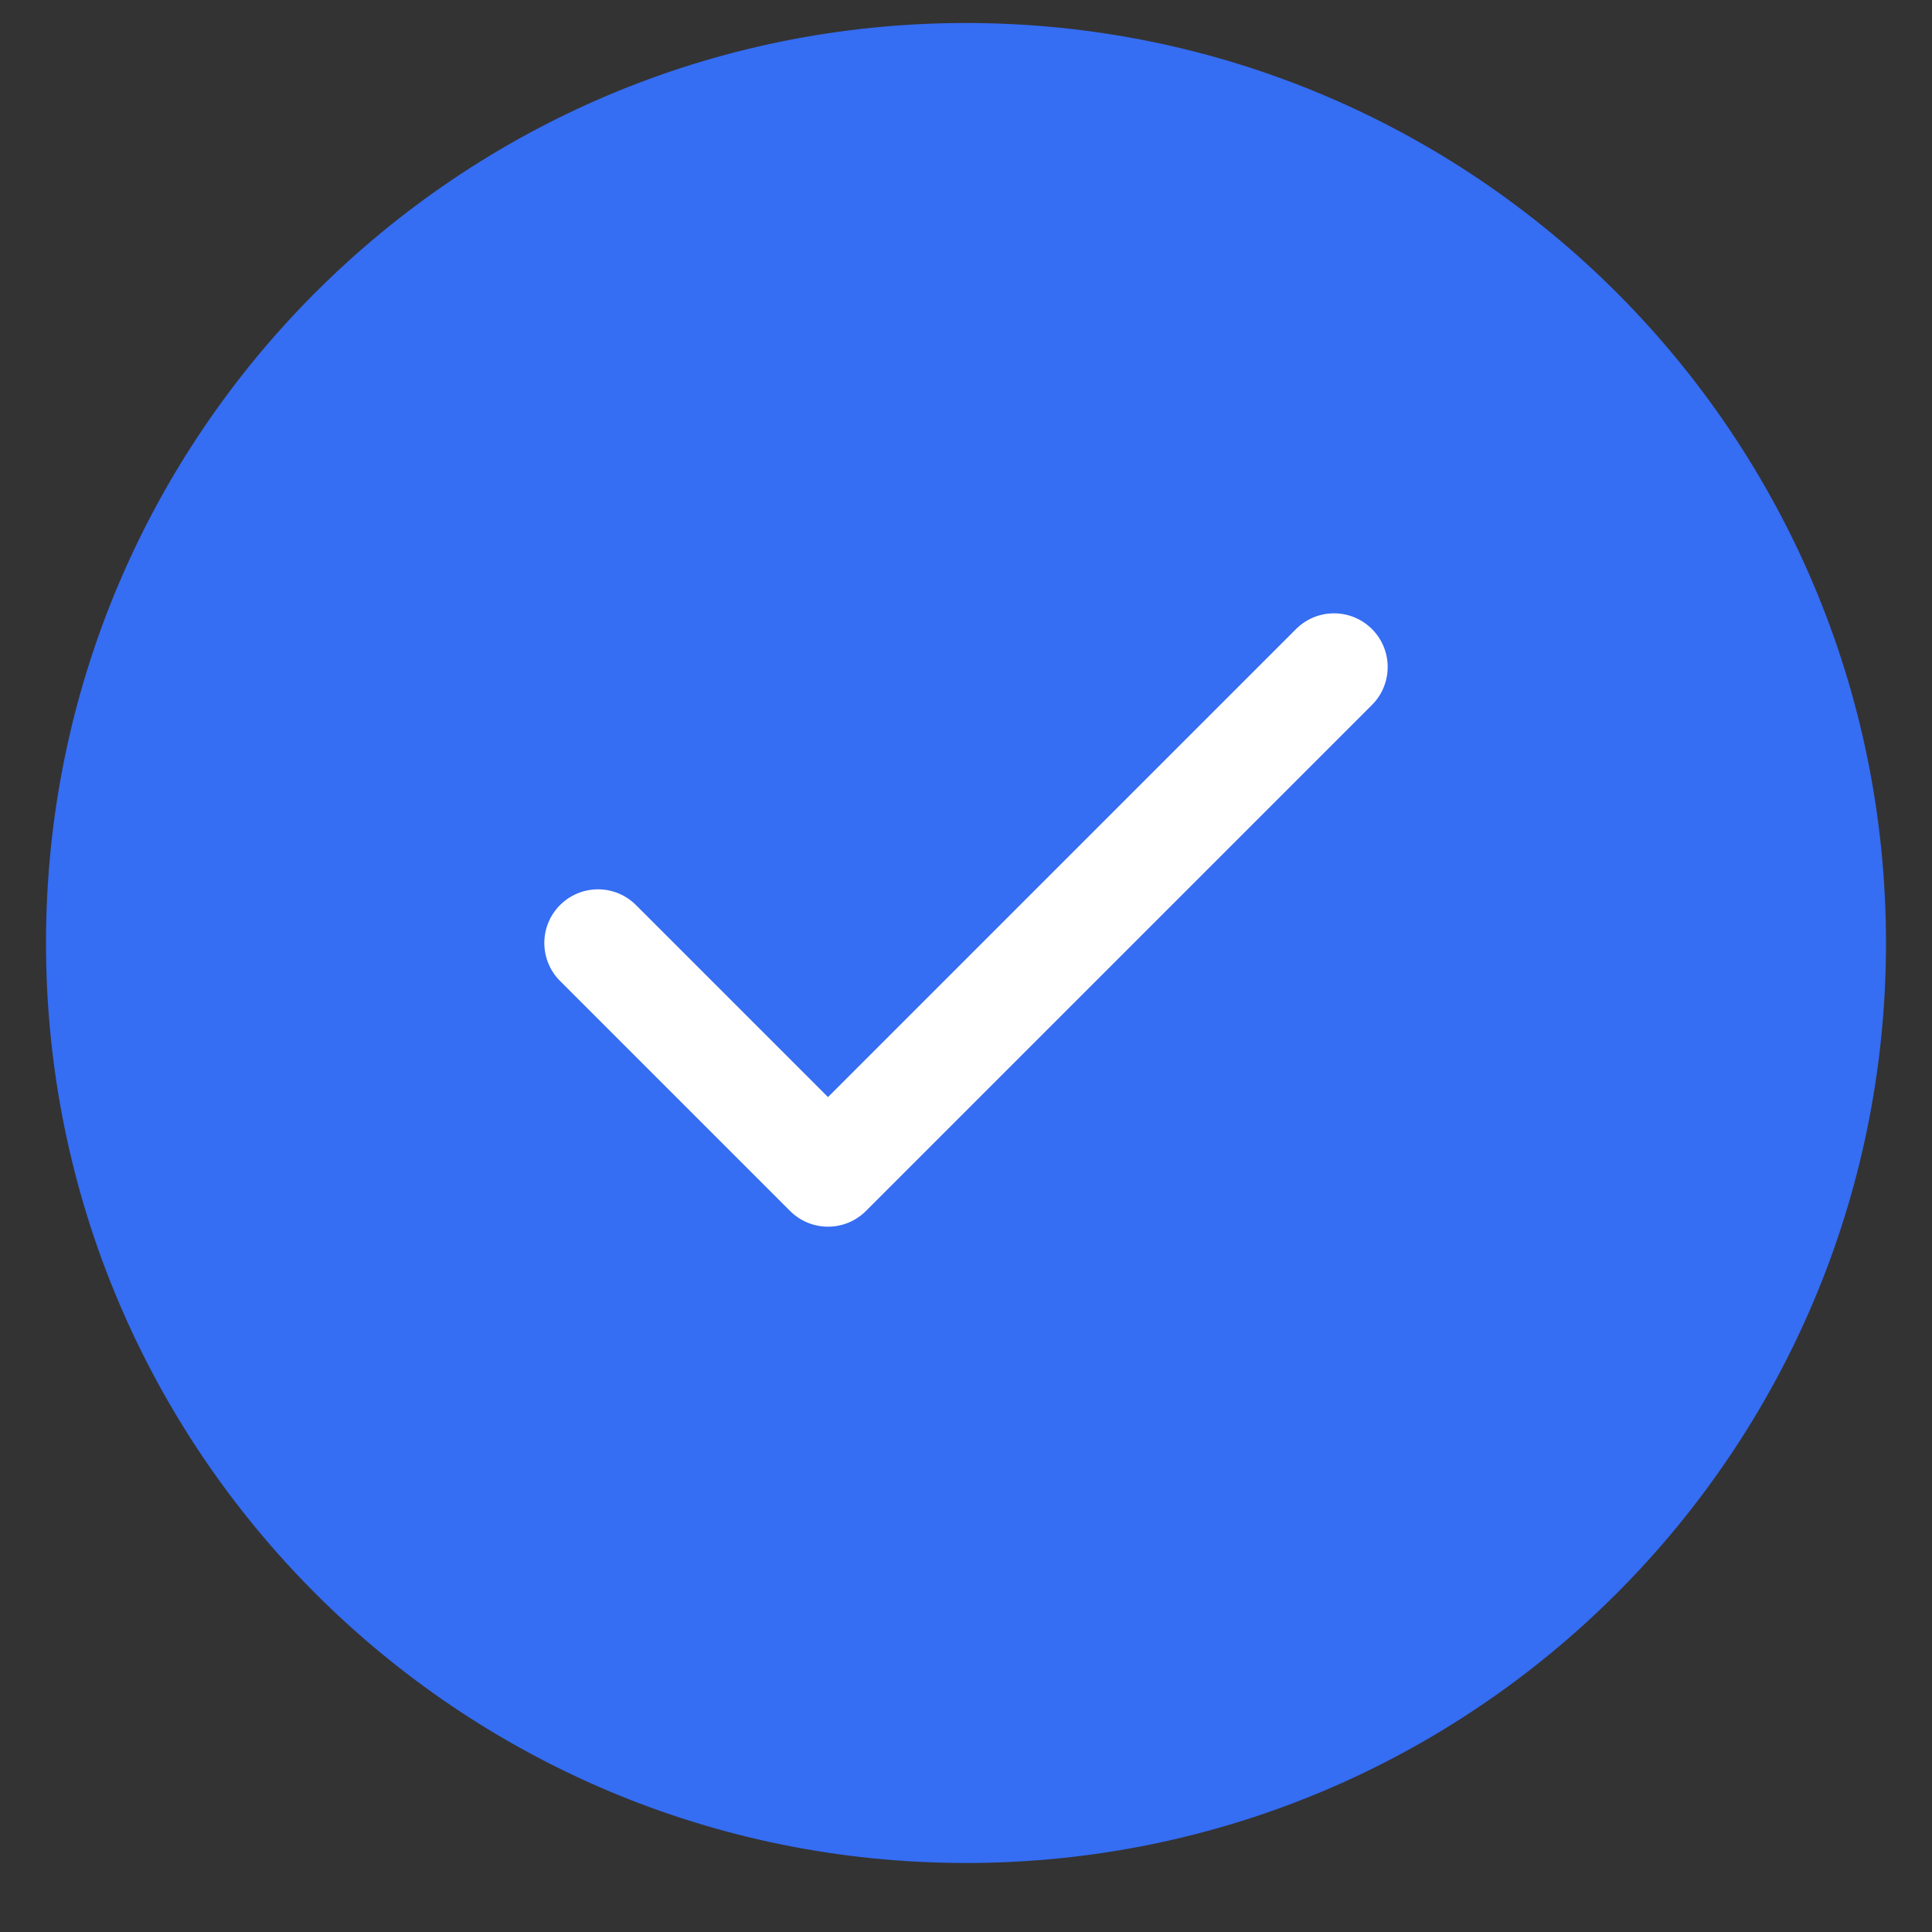 <svg width="21" height="21" viewBox="0 0 21 21" fill="none" xmlns="http://www.w3.org/2000/svg">
<rect x="0" y="0" width="21" height="21" fill="#333333" stroke="none"/>
<path d="M0.5 10.25C0.5 4.727 4.977 0.25 10.5 0.25C16.023 0.25 20.5 4.727 20.5 10.25C20.5 15.773 16.023 20.25 10.5 20.25C4.977 20.25 0.5 15.773 0.5 10.25Z" fill="#356DF3"/>
<path d="M14.5 7.25L9 12.75L6.5 10.25" stroke="white" stroke-width="1.167" stroke-linecap="round" stroke-linejoin="round"/>
</svg>
